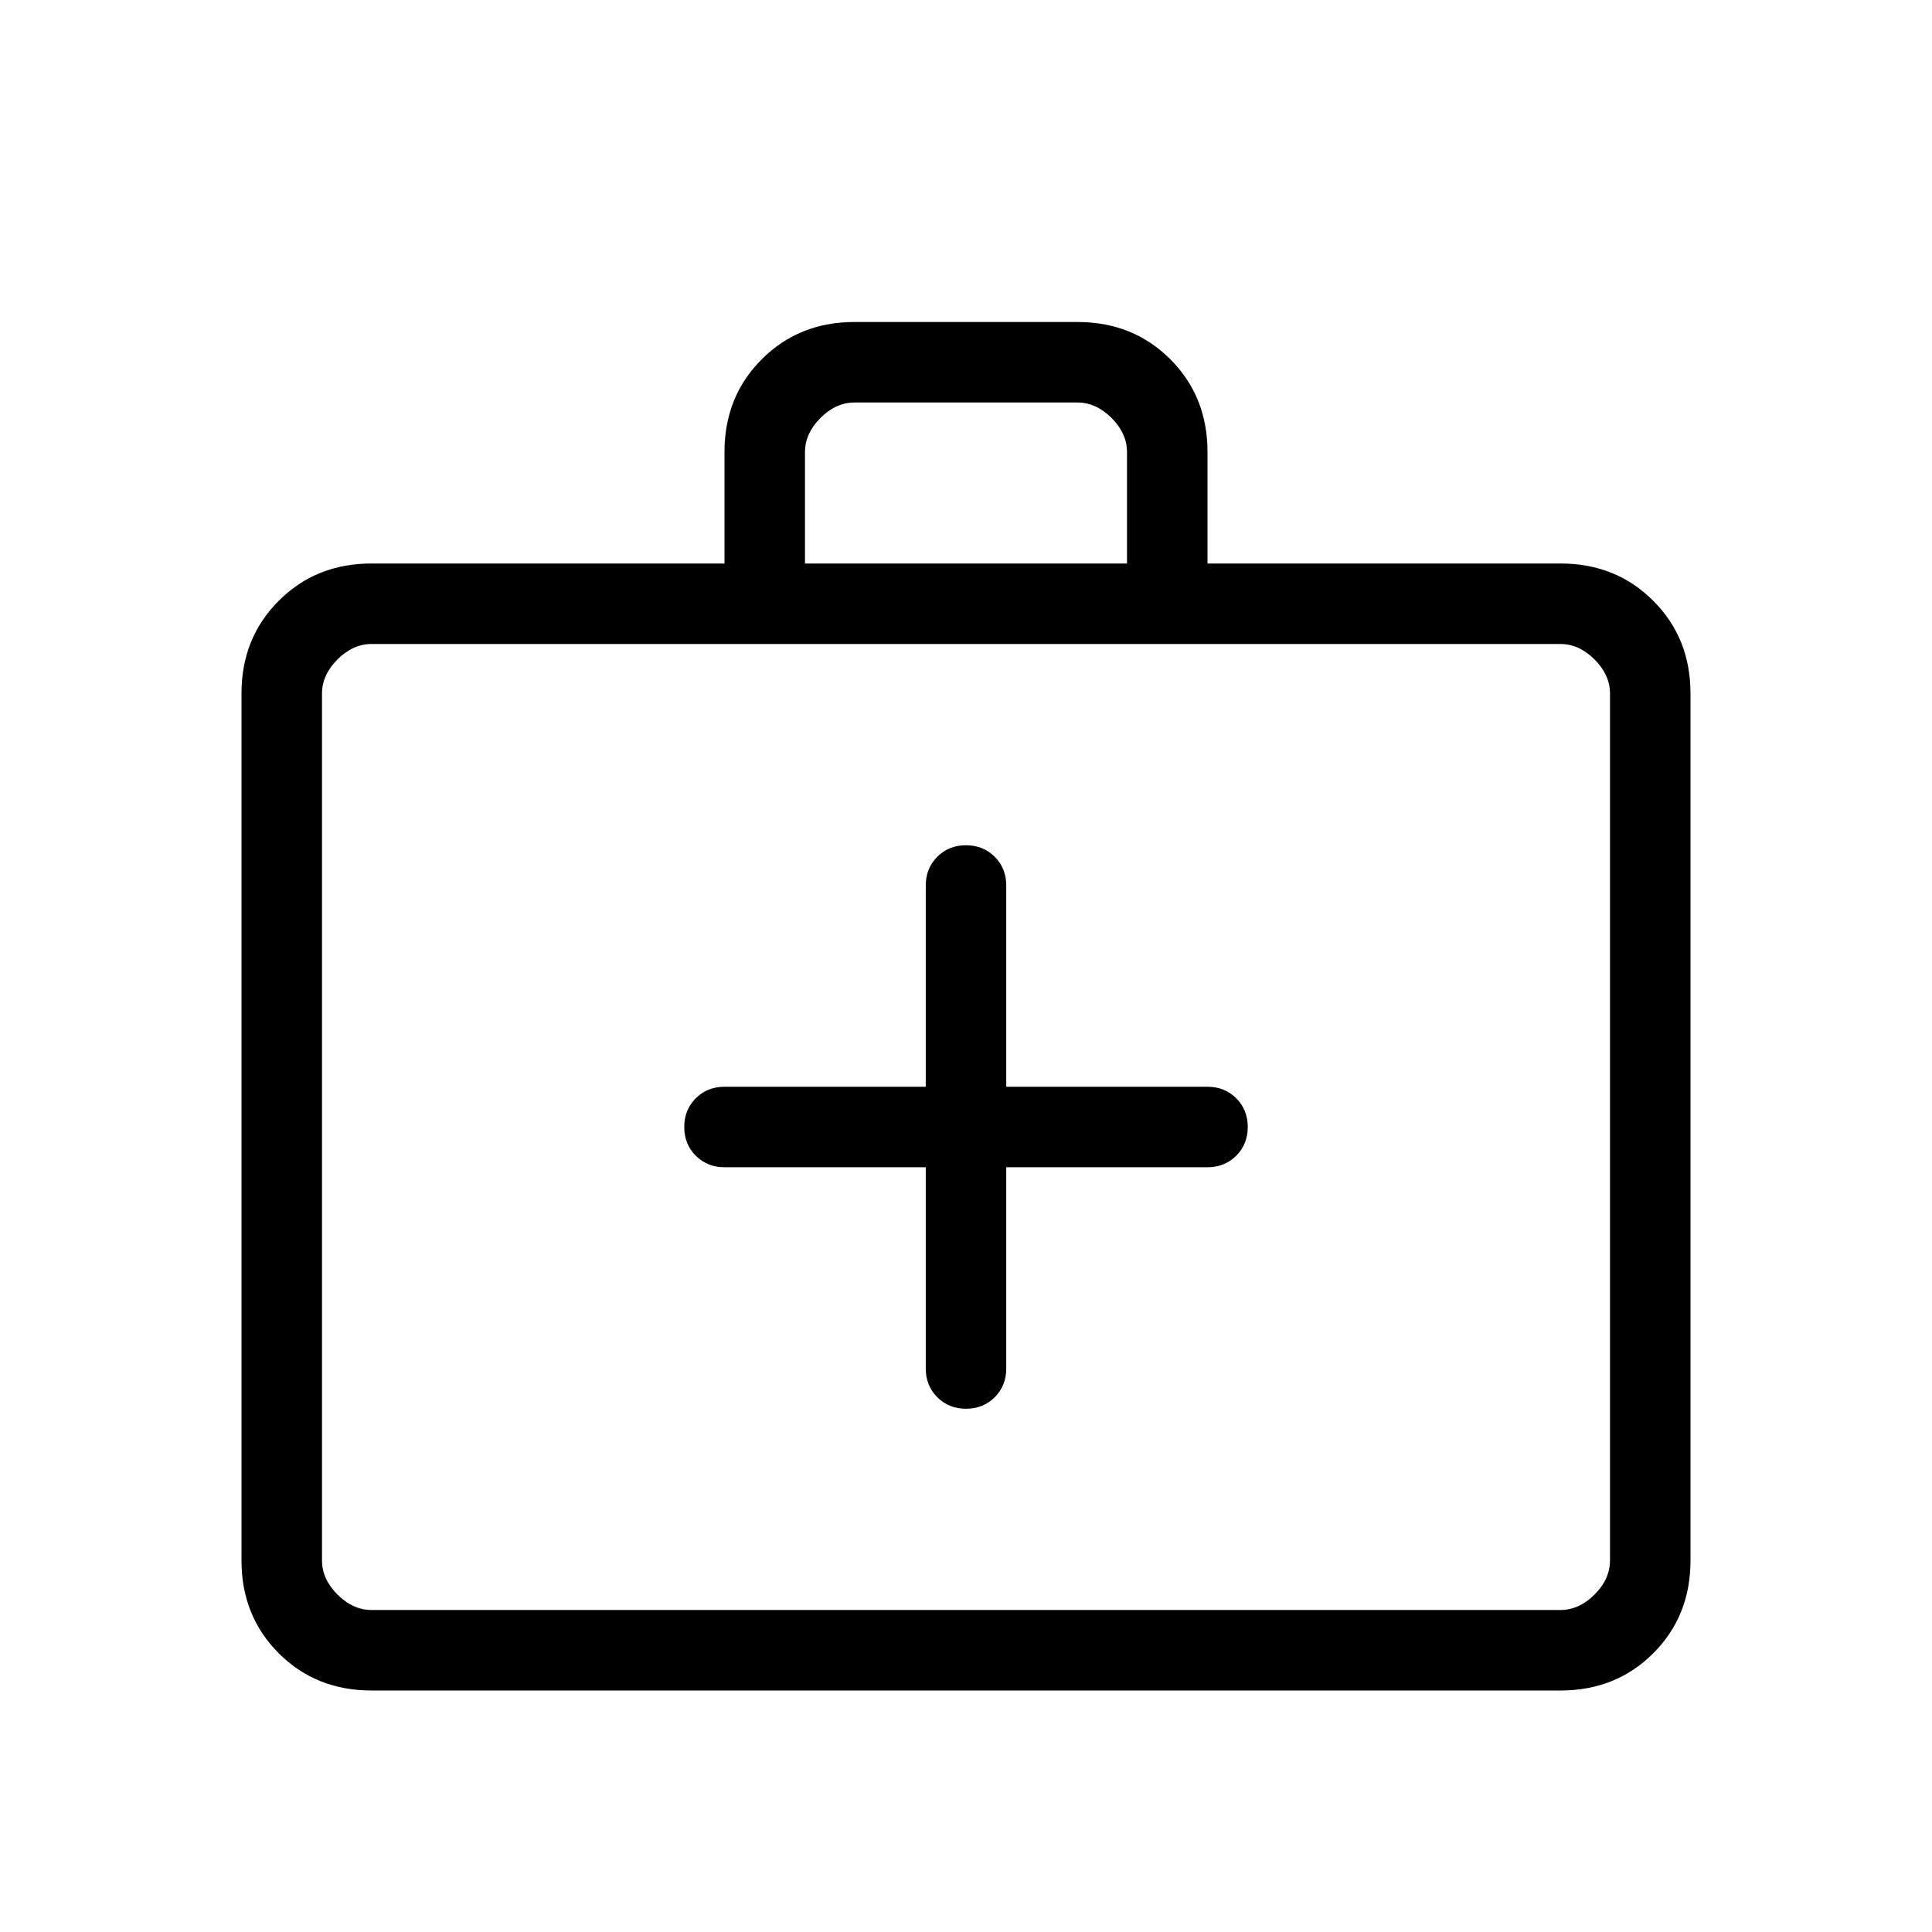 <svg xmlns="http://www.w3.org/2000/svg" width="1em" height="1em" viewBox="0 0 24 24"><path fill="currentColor" d="M11.5 14.5V17q0 .213.143.357q.144.143.357.143t.357-.143q.143-.144.143-.357v-2.5H15q.213 0 .357-.143q.143-.144.143-.357t-.143-.357Q15.213 13.5 15 13.5h-2.5V11q0-.213-.143-.357q-.144-.143-.357-.143t-.357.143q-.143.144-.143.357v2.5H9q-.213 0-.357.143q-.143.144-.143.357t.143.357q.144.143.357.143zM4.615 21q-.69 0-1.152-.462Q3 20.075 3 19.385V8.615q0-.69.463-1.152Q3.925 7 4.615 7H9V5.615q0-.69.463-1.152Q9.925 4 10.615 4h2.77q.69 0 1.153.463q.462.462.462 1.152V7h4.385q.69 0 1.152.463q.463.462.463 1.152v10.77q0 .69-.462 1.152q-.463.463-1.153.463zm0-1h14.77q.23 0 .423-.192q.192-.193.192-.423V8.615q0-.23-.192-.423Q19.615 8 19.385 8H4.615q-.23 0-.423.192Q4 8.385 4 8.615v10.77q0 .23.192.423q.193.192.423.192M10 7h4V5.615q0-.23-.192-.423Q13.615 5 13.385 5h-2.77q-.23 0-.423.192q-.192.193-.192.423zM4 20V8z"/></svg>